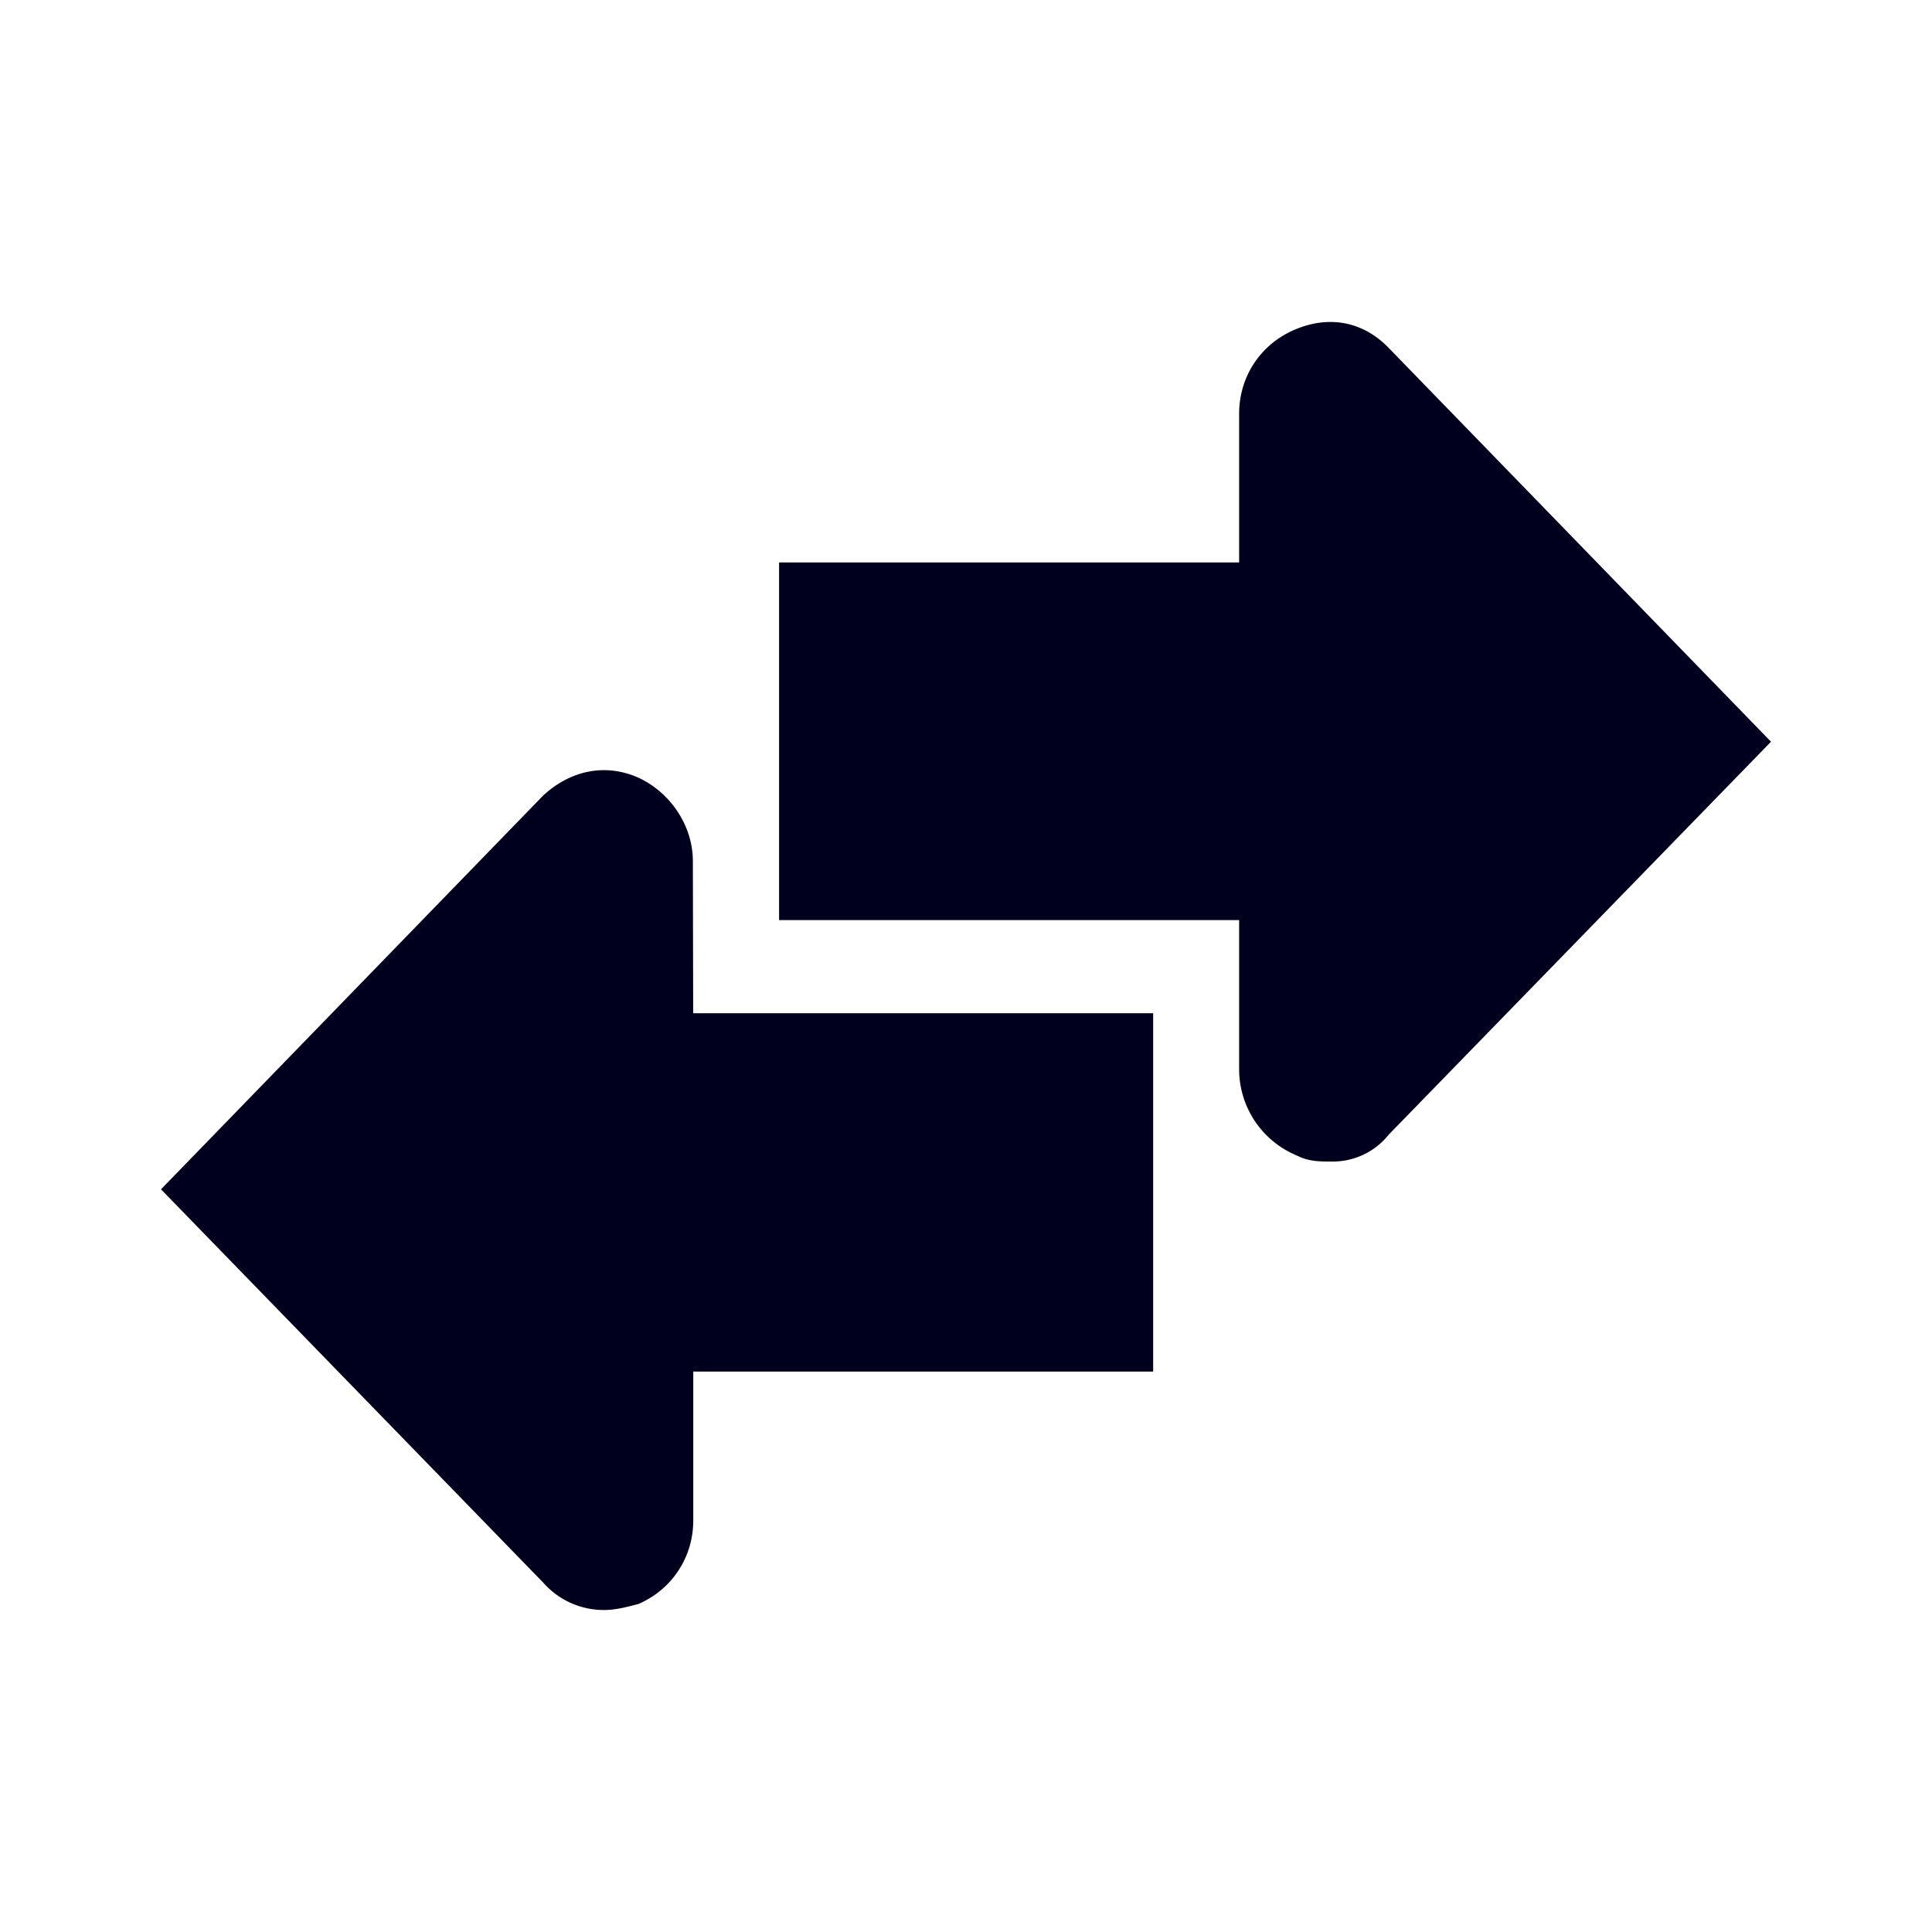 <svg xmlns="http://www.w3.org/2000/svg" width="24" height="24" fill="none"><path fill="#00001E" d="M16.073 4.1c.428-.187.856-.112 1.18.224L22 9.214l-4.747 4.879a.89.89 0 0 1-.716.336c-.144 0-.284 0-.428-.075a1.16 1.16 0 0 1-.716-1.074v-1.85H9.678V6.987h5.715v-1.85c0-.444.252-.85.68-1.037"/><path fill="#00001E" d="M7.927 9.659c.396.182.68.593.68 1.037l.004 1.891h5.714v4.451H8.612v1.85c0 .444-.252.85-.68 1.037l-.012.003c-.14.037-.276.072-.416.072a1 1 0 0 1-.752-.336L2 14.774l4.747-4.891c.324-.3.752-.411 1.18-.224"/></svg>